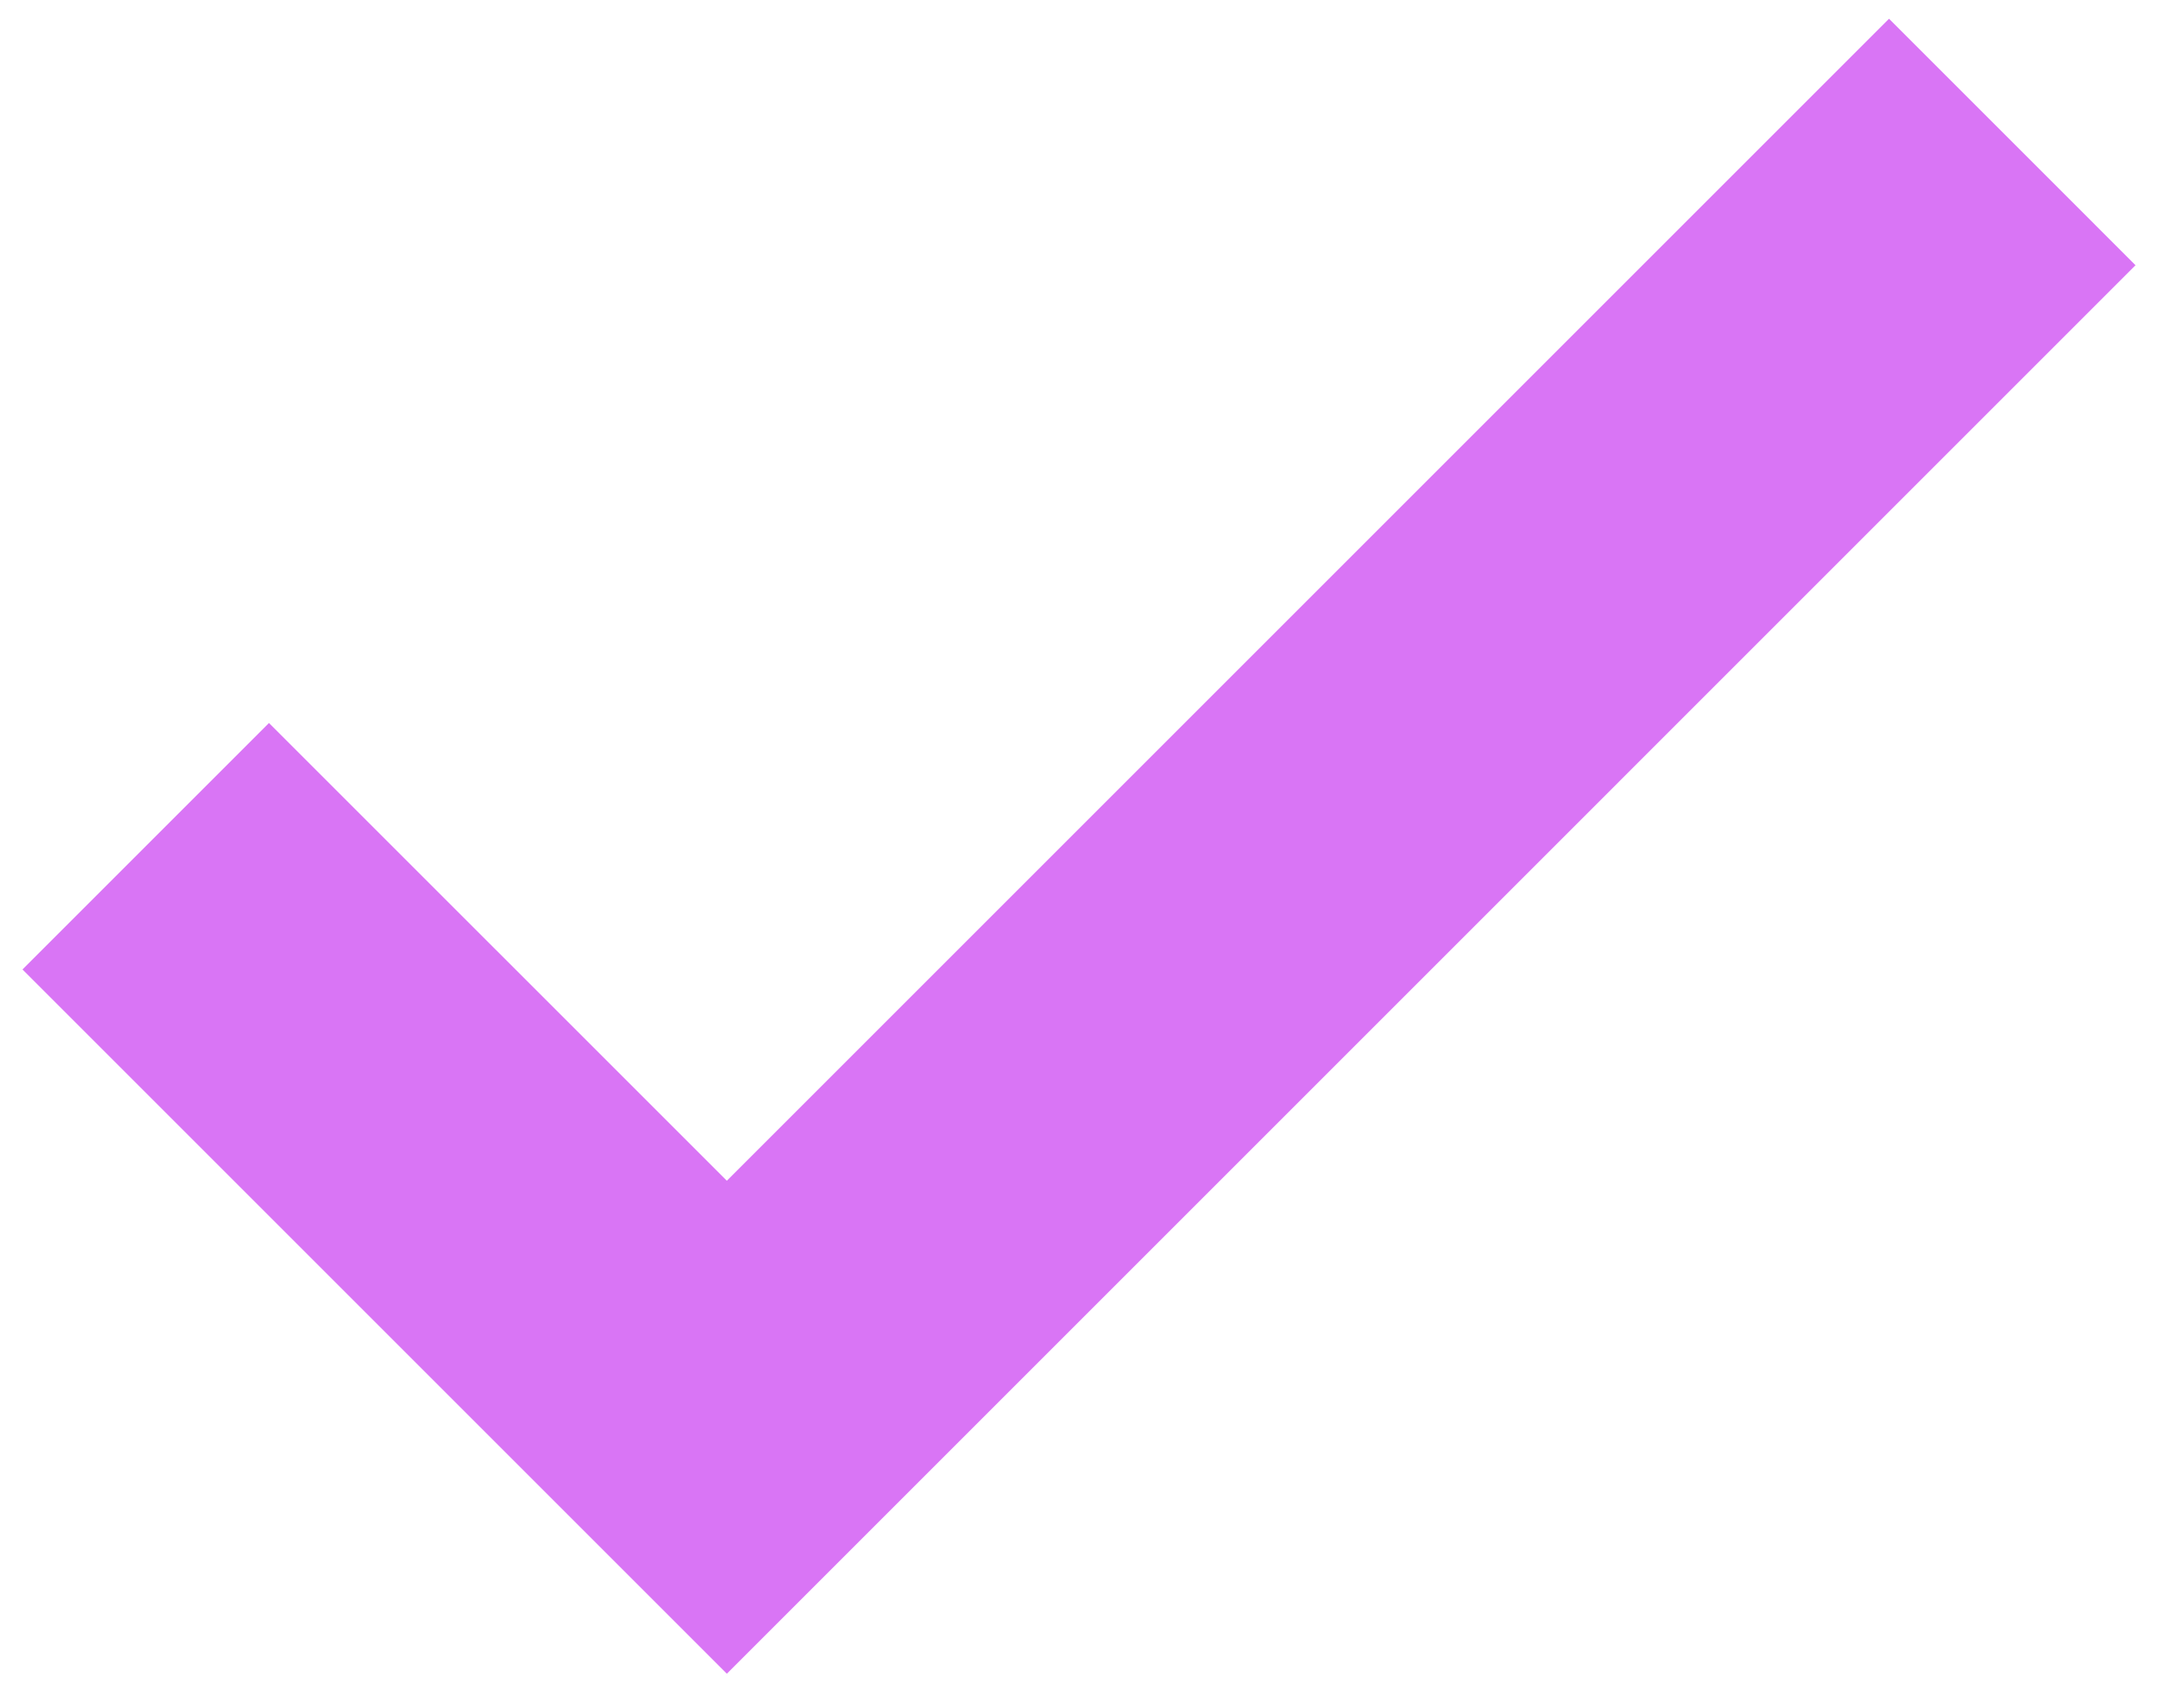 <svg width="48" height="38" viewBox="0 0 48 38" fill="none" xmlns="http://www.w3.org/2000/svg">
<path d="M16.167 37.234L0.5 21.567L5.983 16.084L16.167 26.267L42.017 0.417L47.5 5.9L16.167 37.234Z" fill="#D975F5"/>
</svg>
